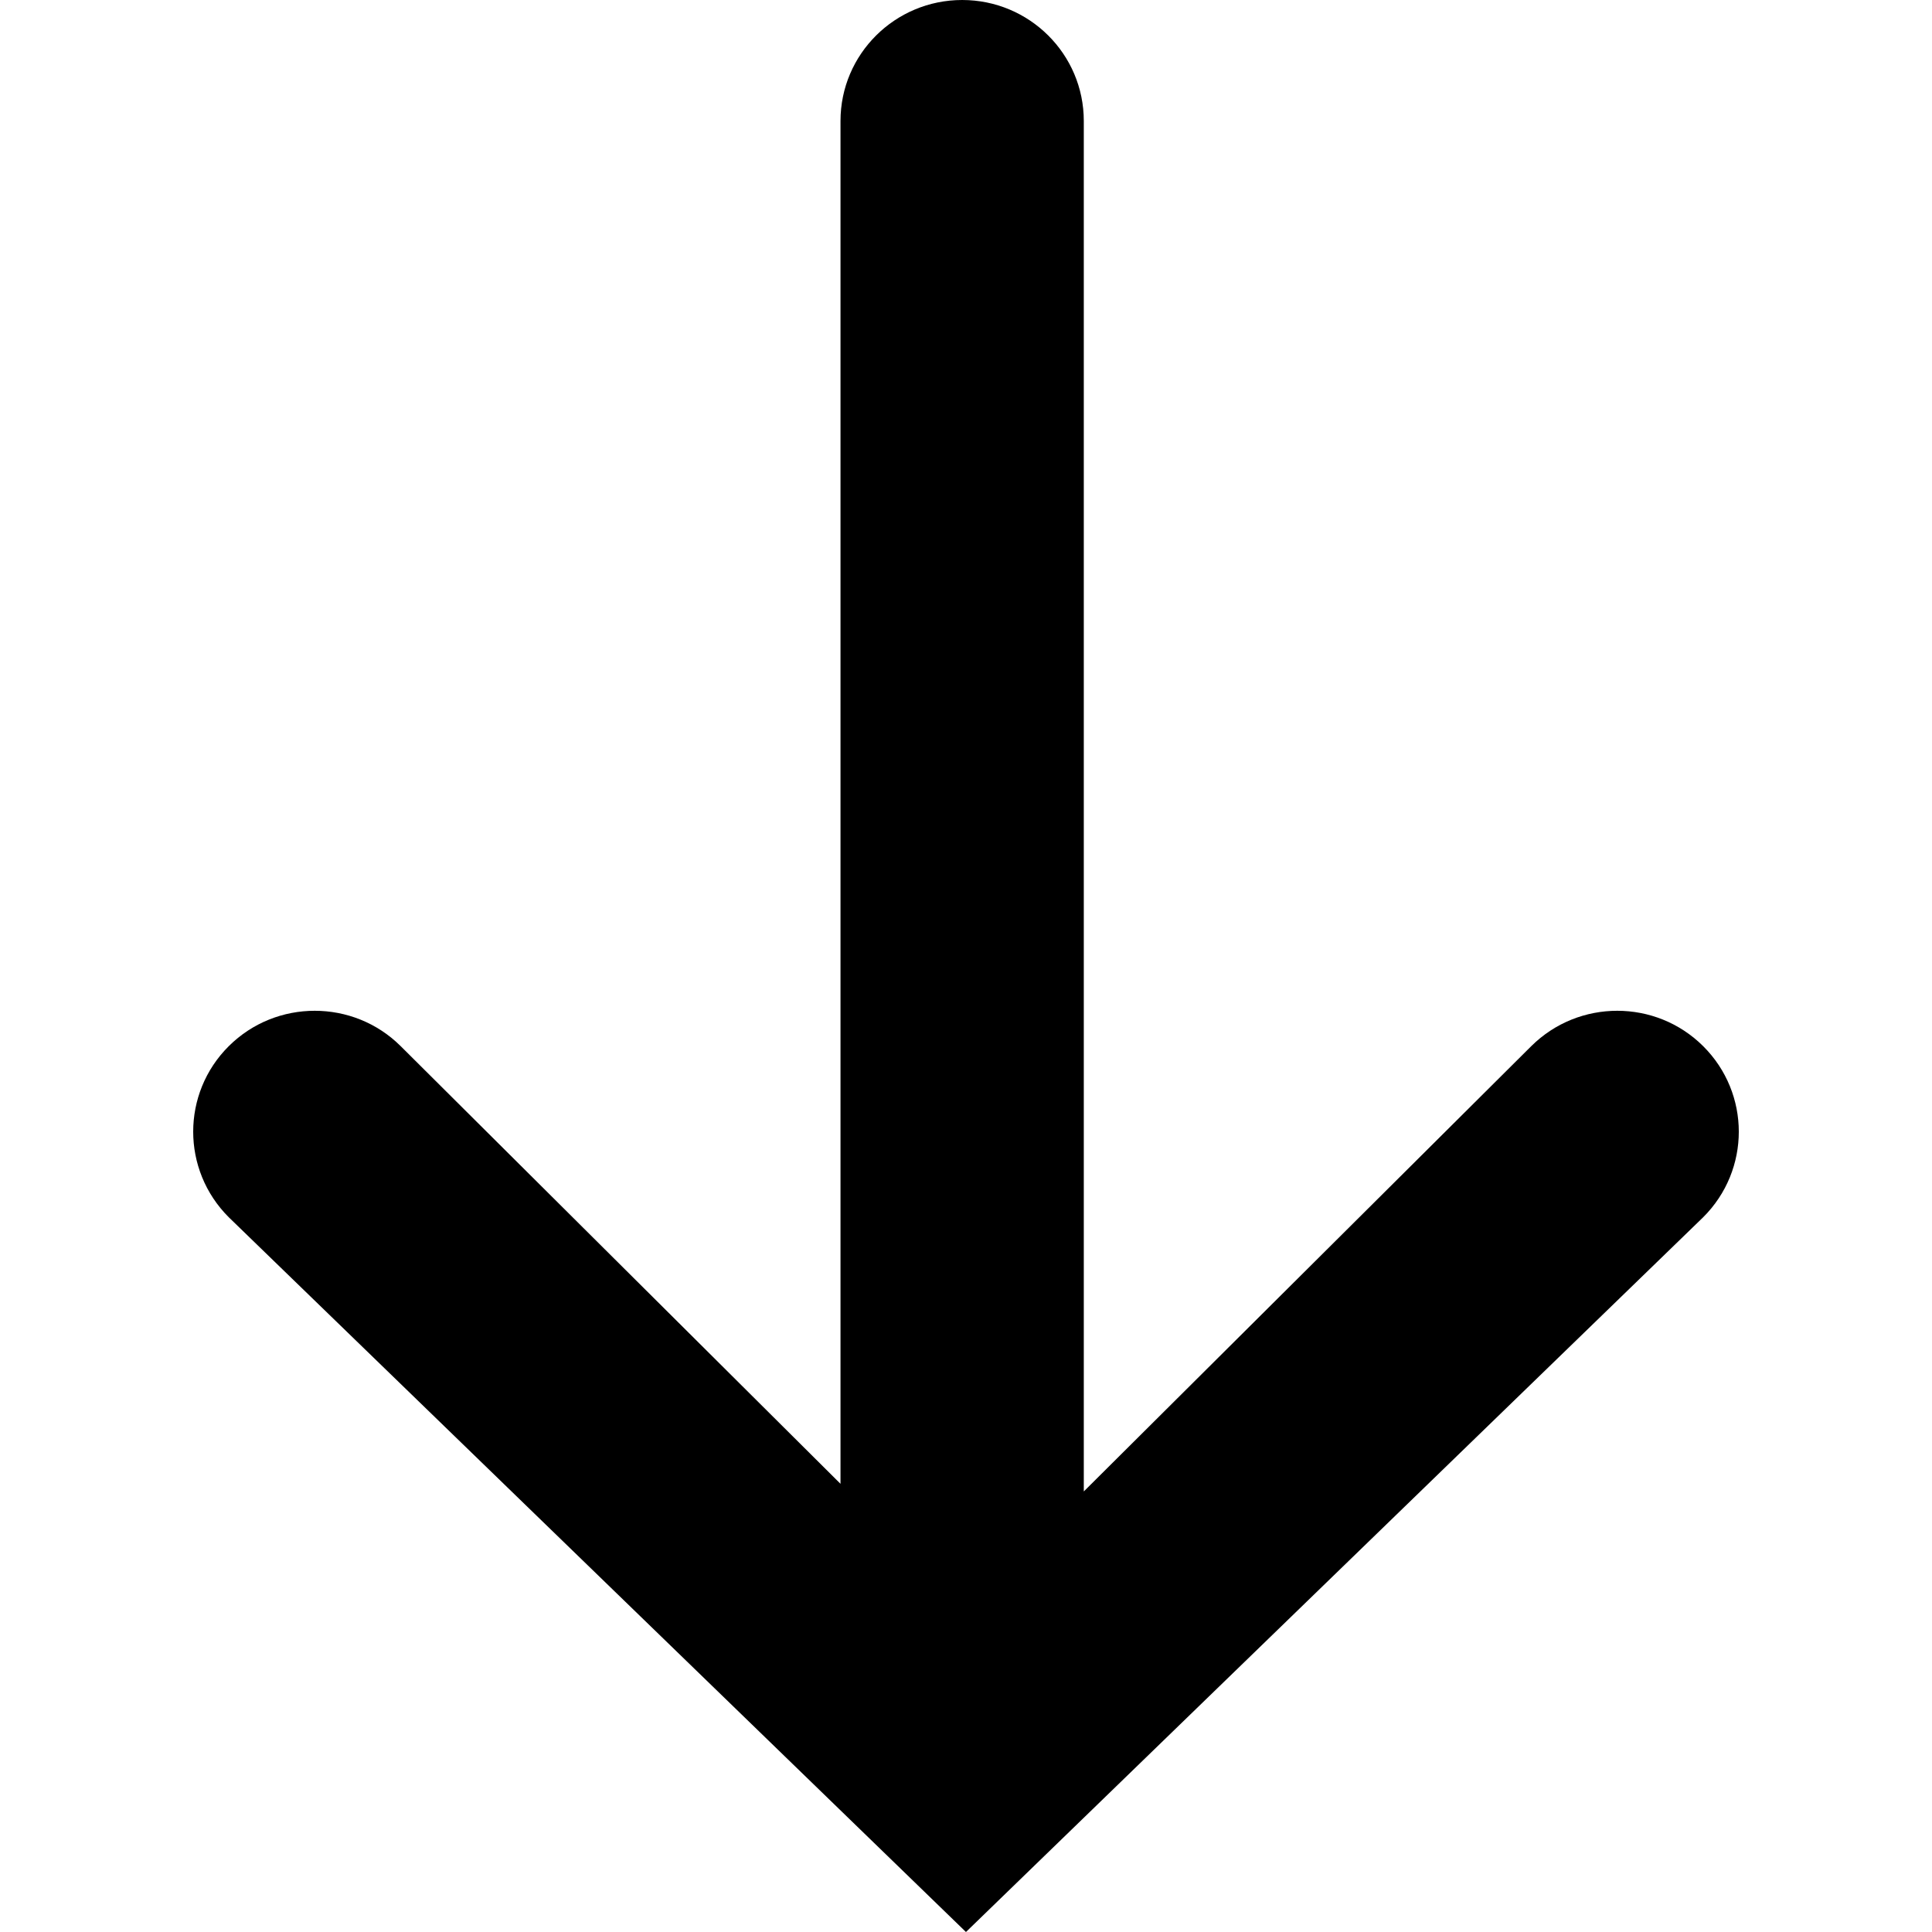 <?xml version="1.0" encoding="UTF-8" standalone="no"?>
<svg width="100px" height="100px" viewBox="0 0 100 100" version="1.1" xmlns="http://www.w3.org/2000/svg" xmlns:xlink="http://www.w3.org/1999/xlink" xmlns:sketch="http://www.bohemiancoding.com/sketch/ns">
    <!-- Generator: Sketch 3.2.2 (9983) - http://www.bohemiancoding.com/sketch -->
    <title>arrow-down</title>
    <desc>Created with Sketch.</desc>
    <defs></defs>
    <g id="Icons" stroke="none" stroke-width="1" fill="none" fill-rule="evenodd" sketch:type="MSPage">
        <g id="arrow-down" sketch:type="MSArtboardGroup" fill="#000000">
            <path d="M43.504,6.257 L43.504,76.802 L20.74,54.149 C18.285,51.707 14.295,51.707 11.841,54.149 C9.386,56.592 9.386,60.556 11.841,63.005 L49.998,100 L88.156,63.005 C89.383,61.784 90,60.18 90,58.577 C90,56.974 89.383,55.37 88.156,54.149 C85.702,51.707 81.718,51.707 79.257,54.149 L56.097,77.197 L56.097,6.263 C56.097,2.8 53.277,0 49.803,0 C46.329,0 43.504,2.8 43.504,6.263 L43.504,6.257 Z" id="Shape" sketch:type="MSShapeGroup"></path>
        </g>
    </g>
</svg>